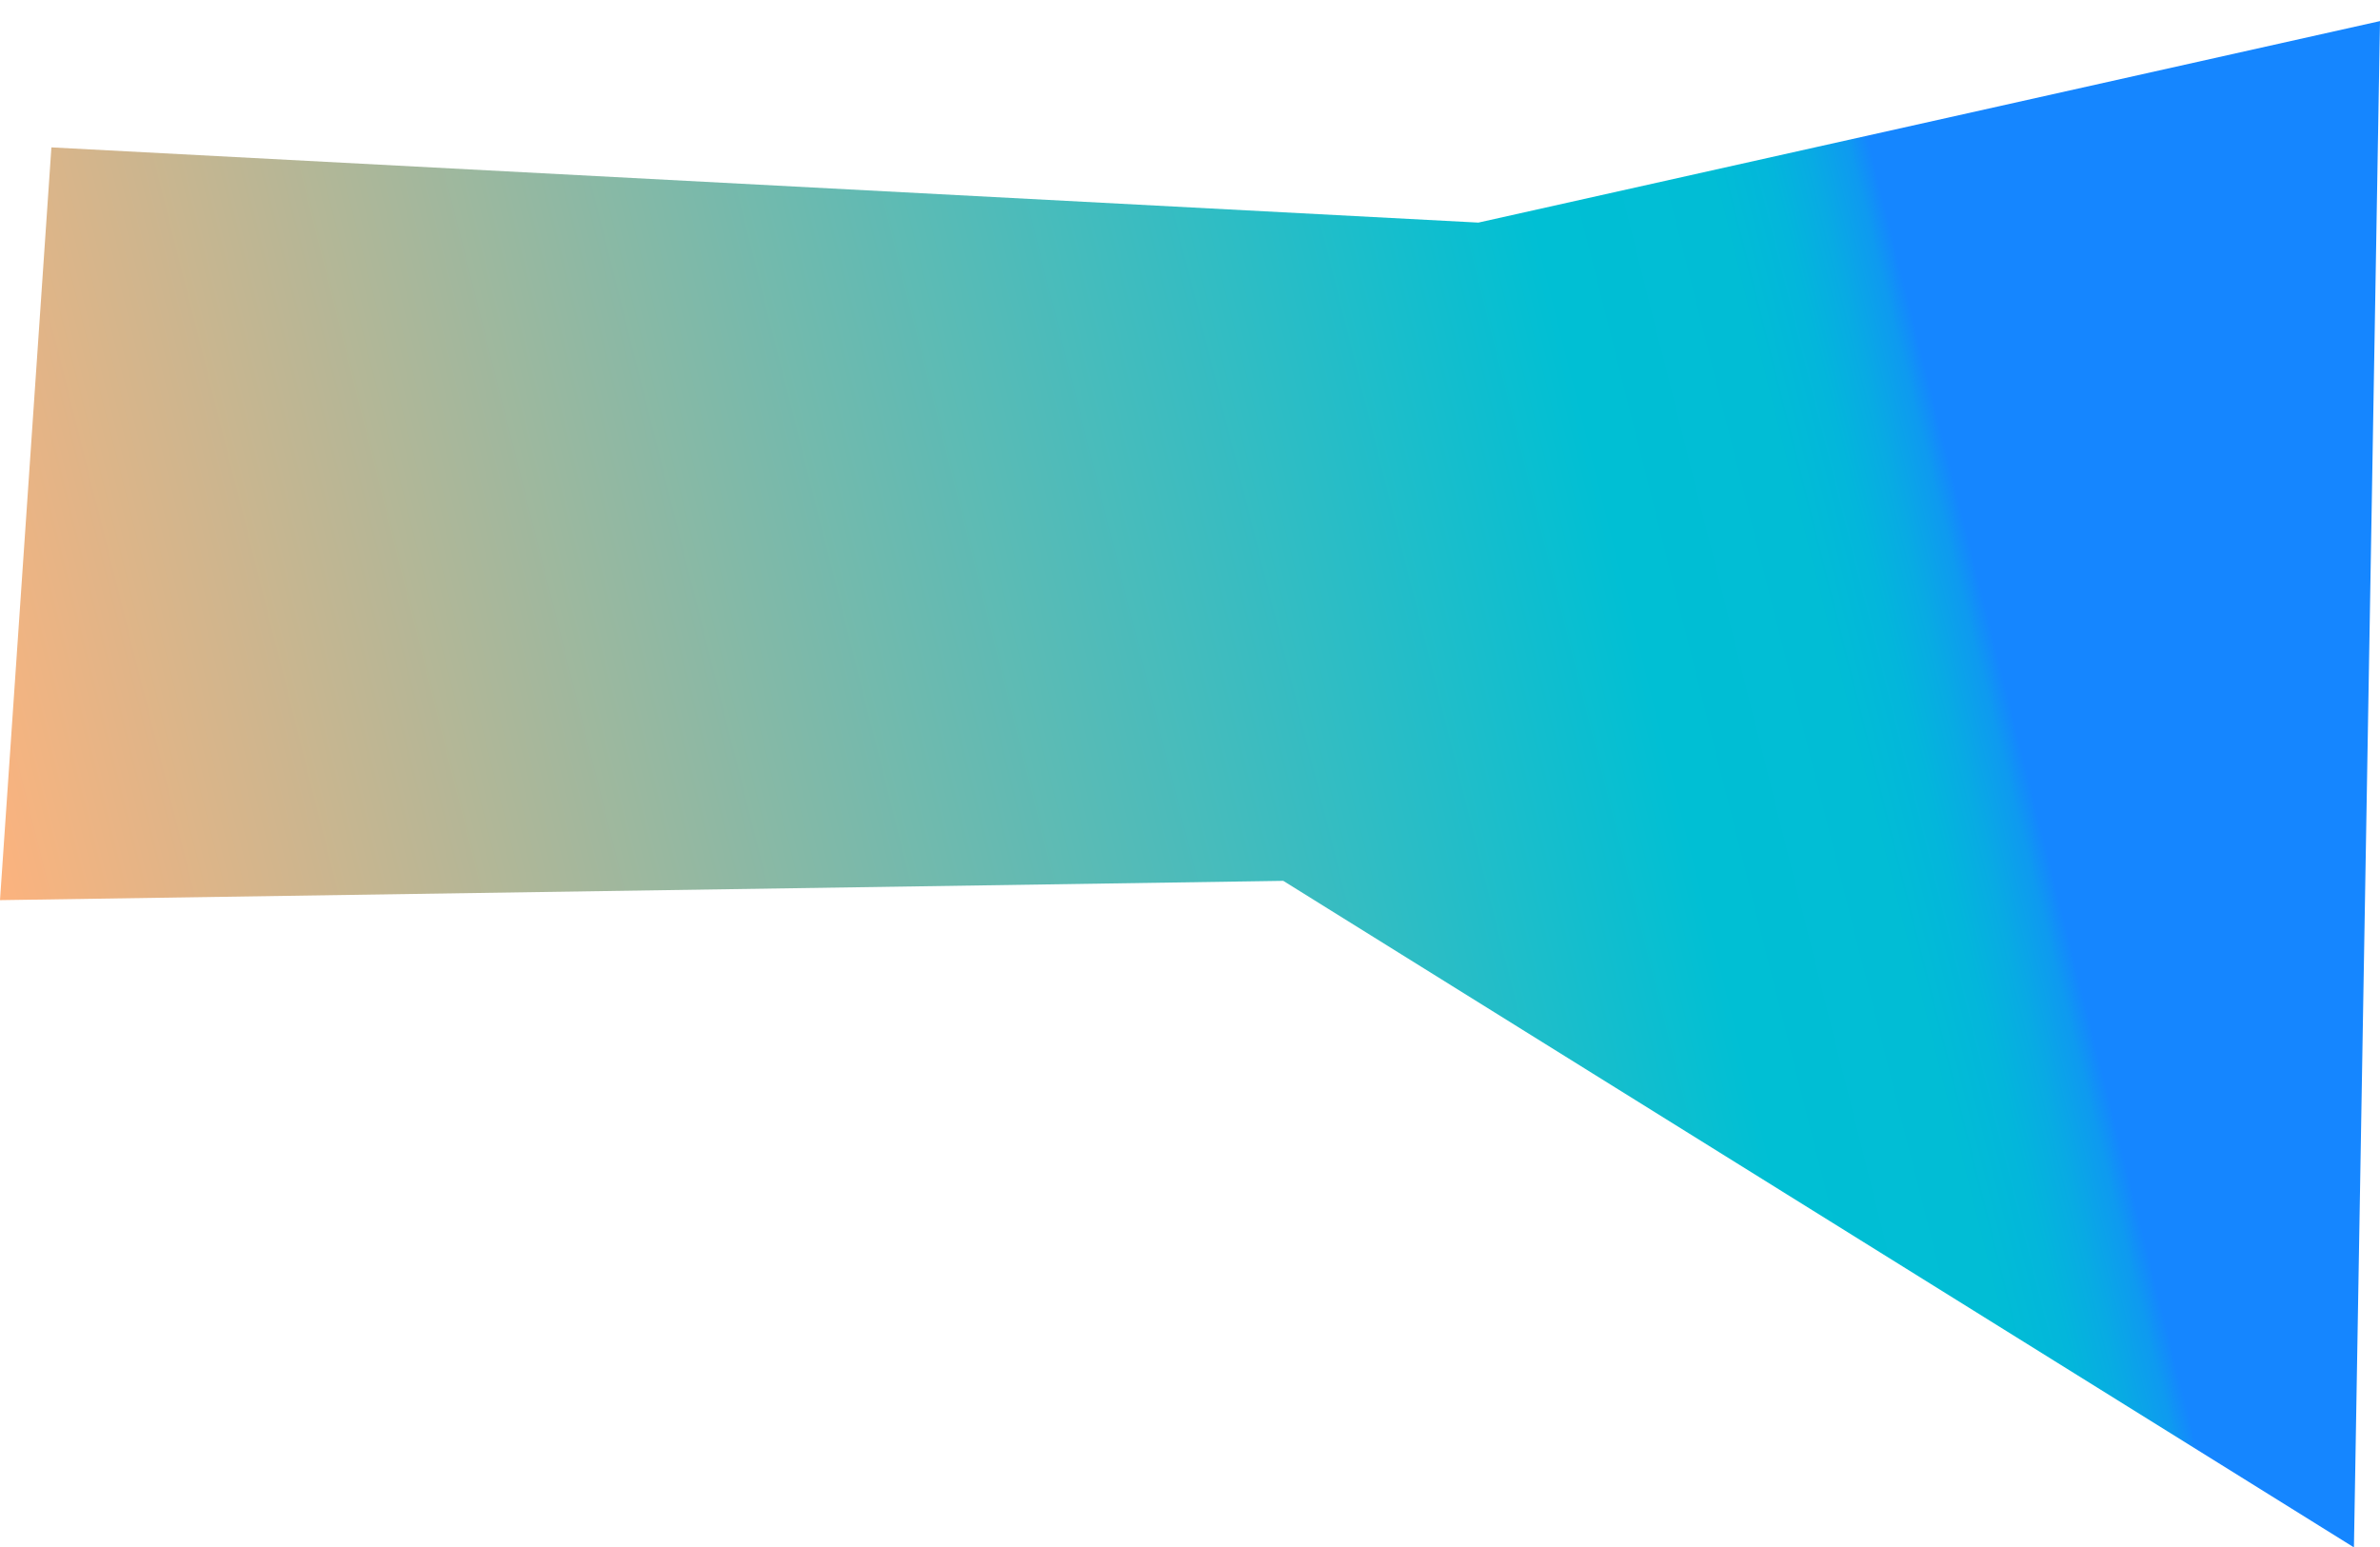 <?xml version="1.0" encoding="utf-8"?>
<!-- Generator: Adobe Illustrator 26.4.1, SVG Export Plug-In . SVG Version: 6.00 Build 0)  -->
<svg version="1.1" id="Layer_1" xmlns="http://www.w3.org/2000/svg" xmlns:xlink="http://www.w3.org/1999/xlink" x="0px" y="0px"
	 viewBox="0 0 3588.2 2332.9" style="enable-background:new 0 0 3588.2 2332.9;" xml:space="preserve">
<style type="text/css">
	.st0{fill:url(#SVGID_1_);}
</style>
<g id="Layer_2_00000100344673887001894420000001794826424828000926_">
	<g id="Pattern">
		
			<linearGradient id="SVGID_1_" gradientUnits="userSpaceOnUse" x1="3009.33" y1="1355.086" x2="61.191" y2="614.176" gradientTransform="matrix(1 0 0 -1 0 2332)">
			<stop  offset="0" style="stop-color:#1586FF"/>
			<stop  offset="1.000000e-02" style="stop-color:#0E9AF0"/>
			<stop  offset="3.000000e-02" style="stop-color:#08ABE3"/>
			<stop  offset="5.000000e-02" style="stop-color:#03B6DB"/>
			<stop  offset="8.000000e-02" style="stop-color:#01BDD5"/>
			<stop  offset="0.17" style="stop-color:#00BFD4"/>
			<stop  offset="1" style="stop-color:#FFB37D"/>
		</linearGradient>
		<polygon class="st0" points="2228.9,335.6 3588.2,31.8 3548.9,2332.9 1934.7,1328 0,1357.1 77.5,222.2 		"/>
	</g>
</g>
</svg>

